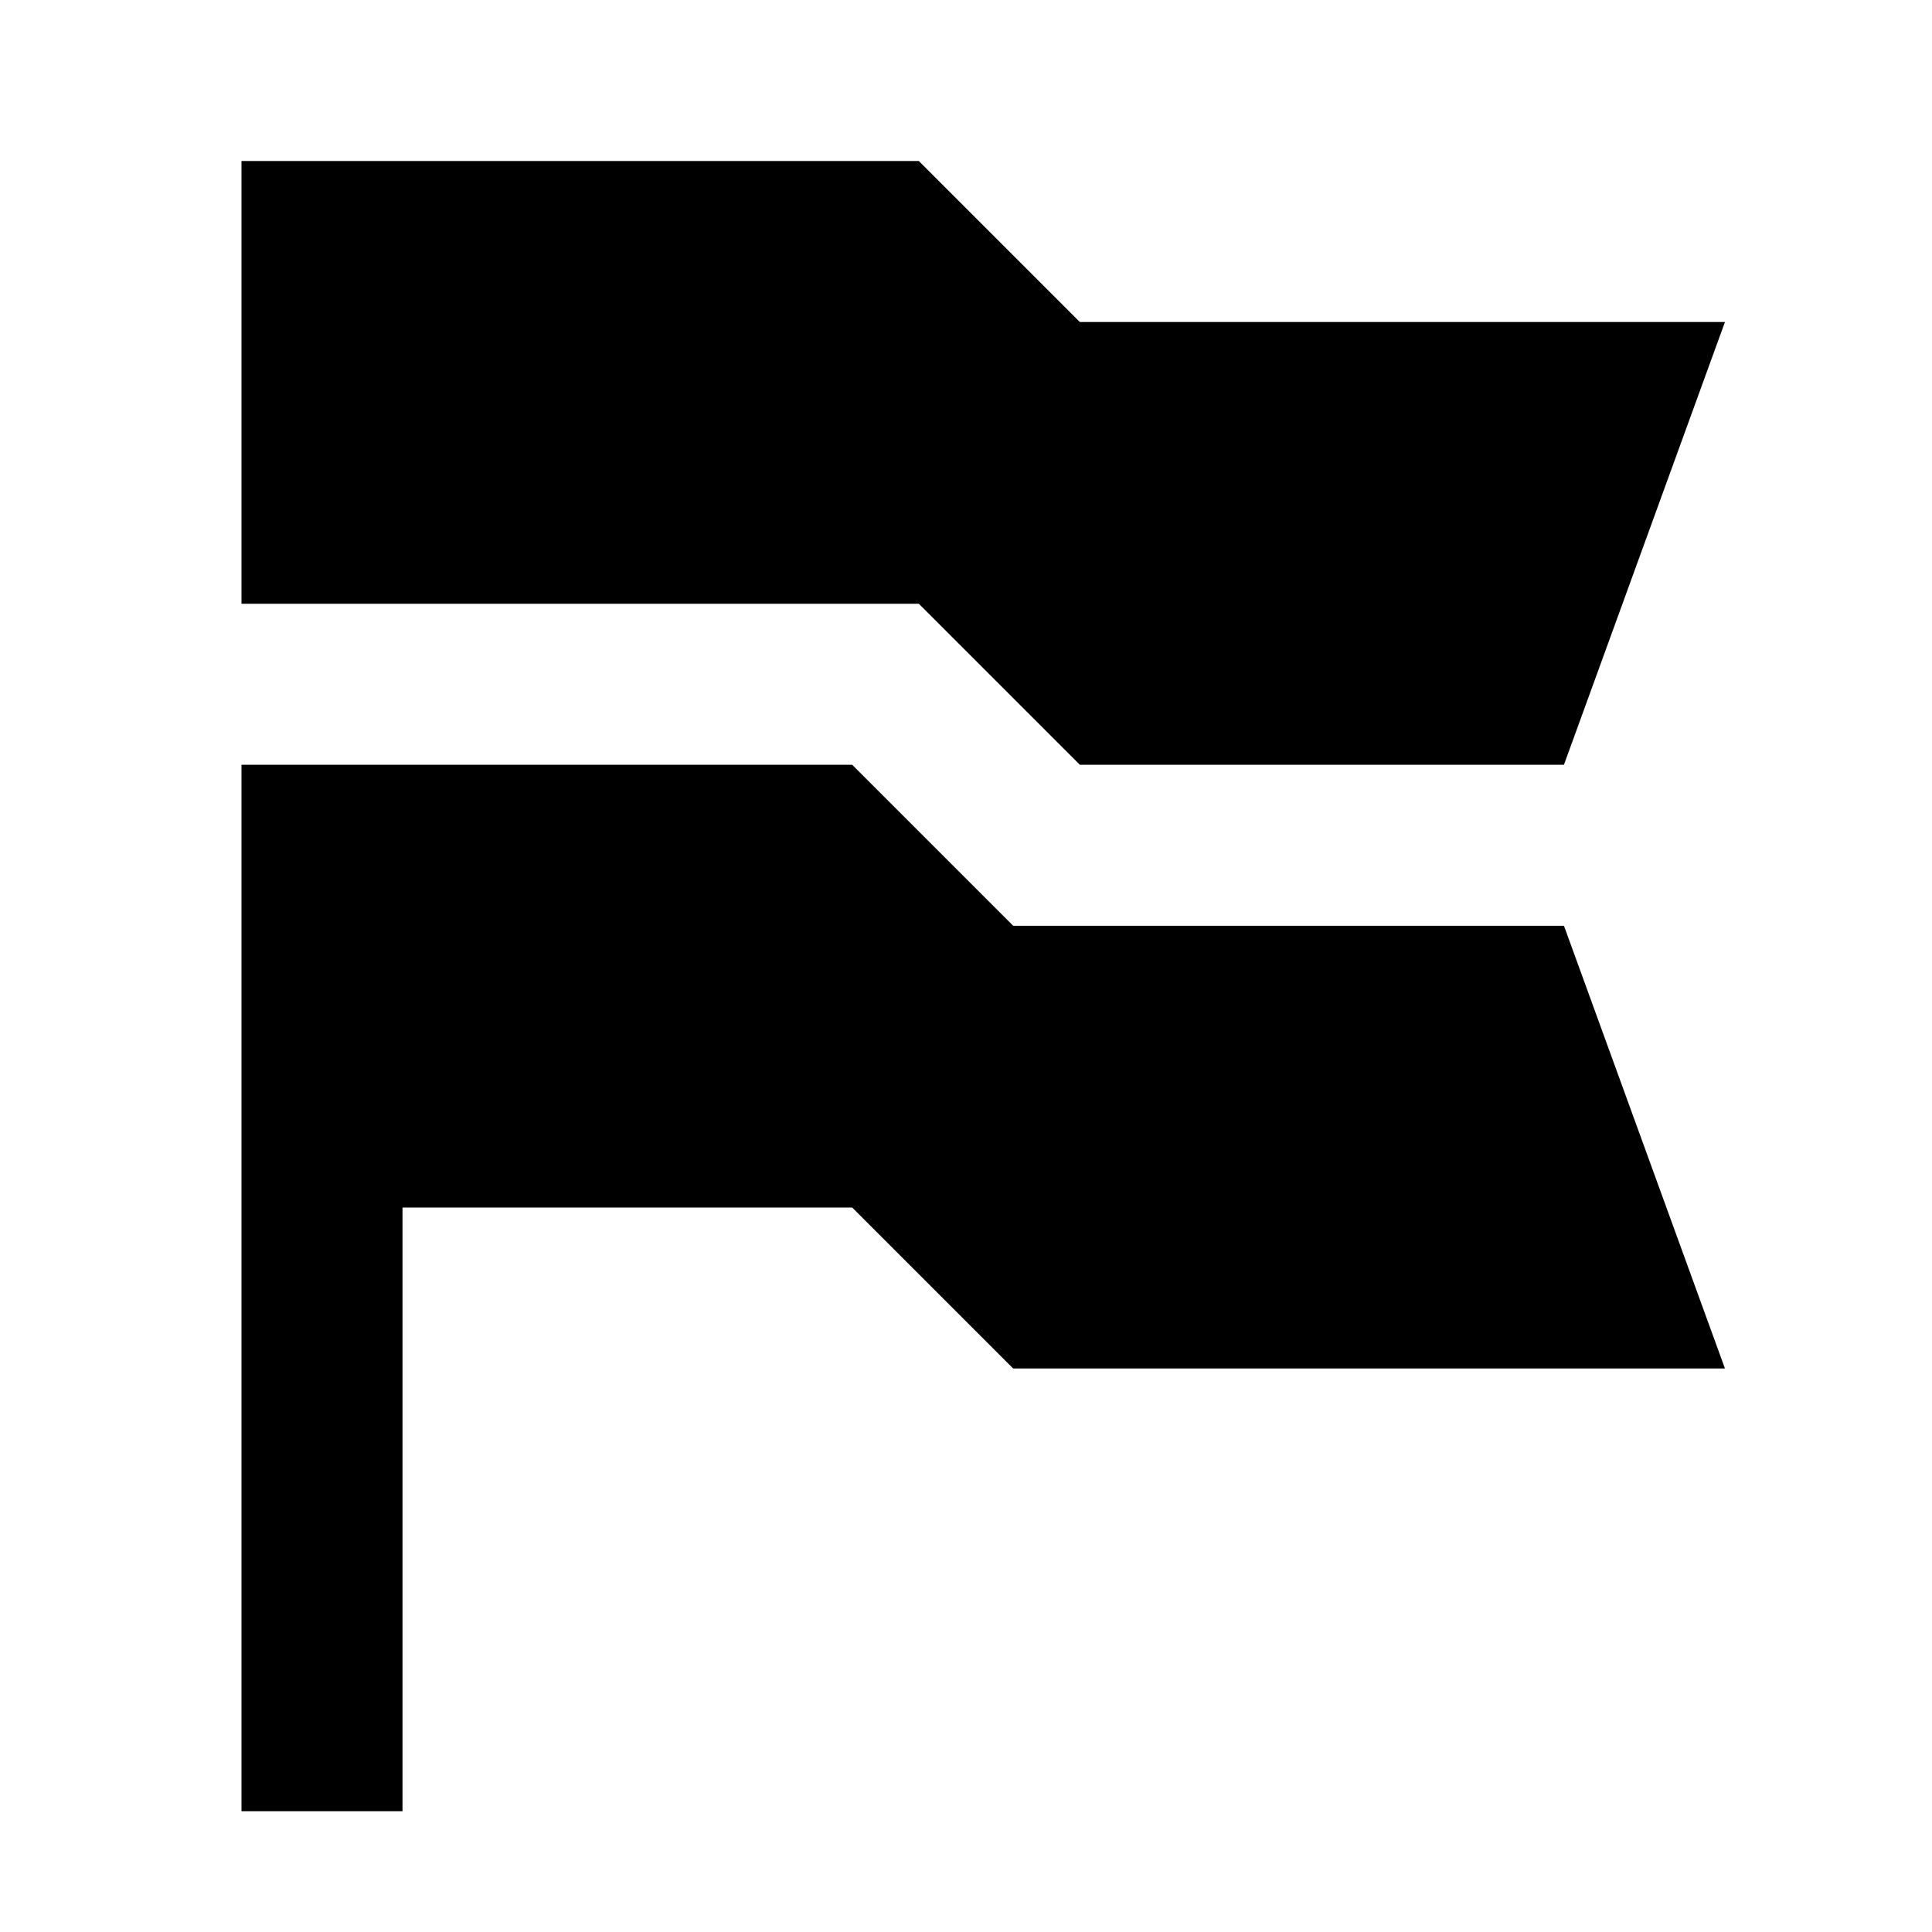 <svg width="24" height="24" viewBox="0 0 24 24" fill="none" xmlns="http://www.w3.org/2000/svg">
    <path d="M11.414 2H3V7.5H11.414L13.414 9.5H19.428L21.428 4H13.414L11.414 2Z" fill="black" />
    <path d="M19.428 11.5H12.586L10.586 9.5H3V22.5H5V15H10.586L12.586 17H21.428L19.428 11.5Z" fill="black" />
</svg>